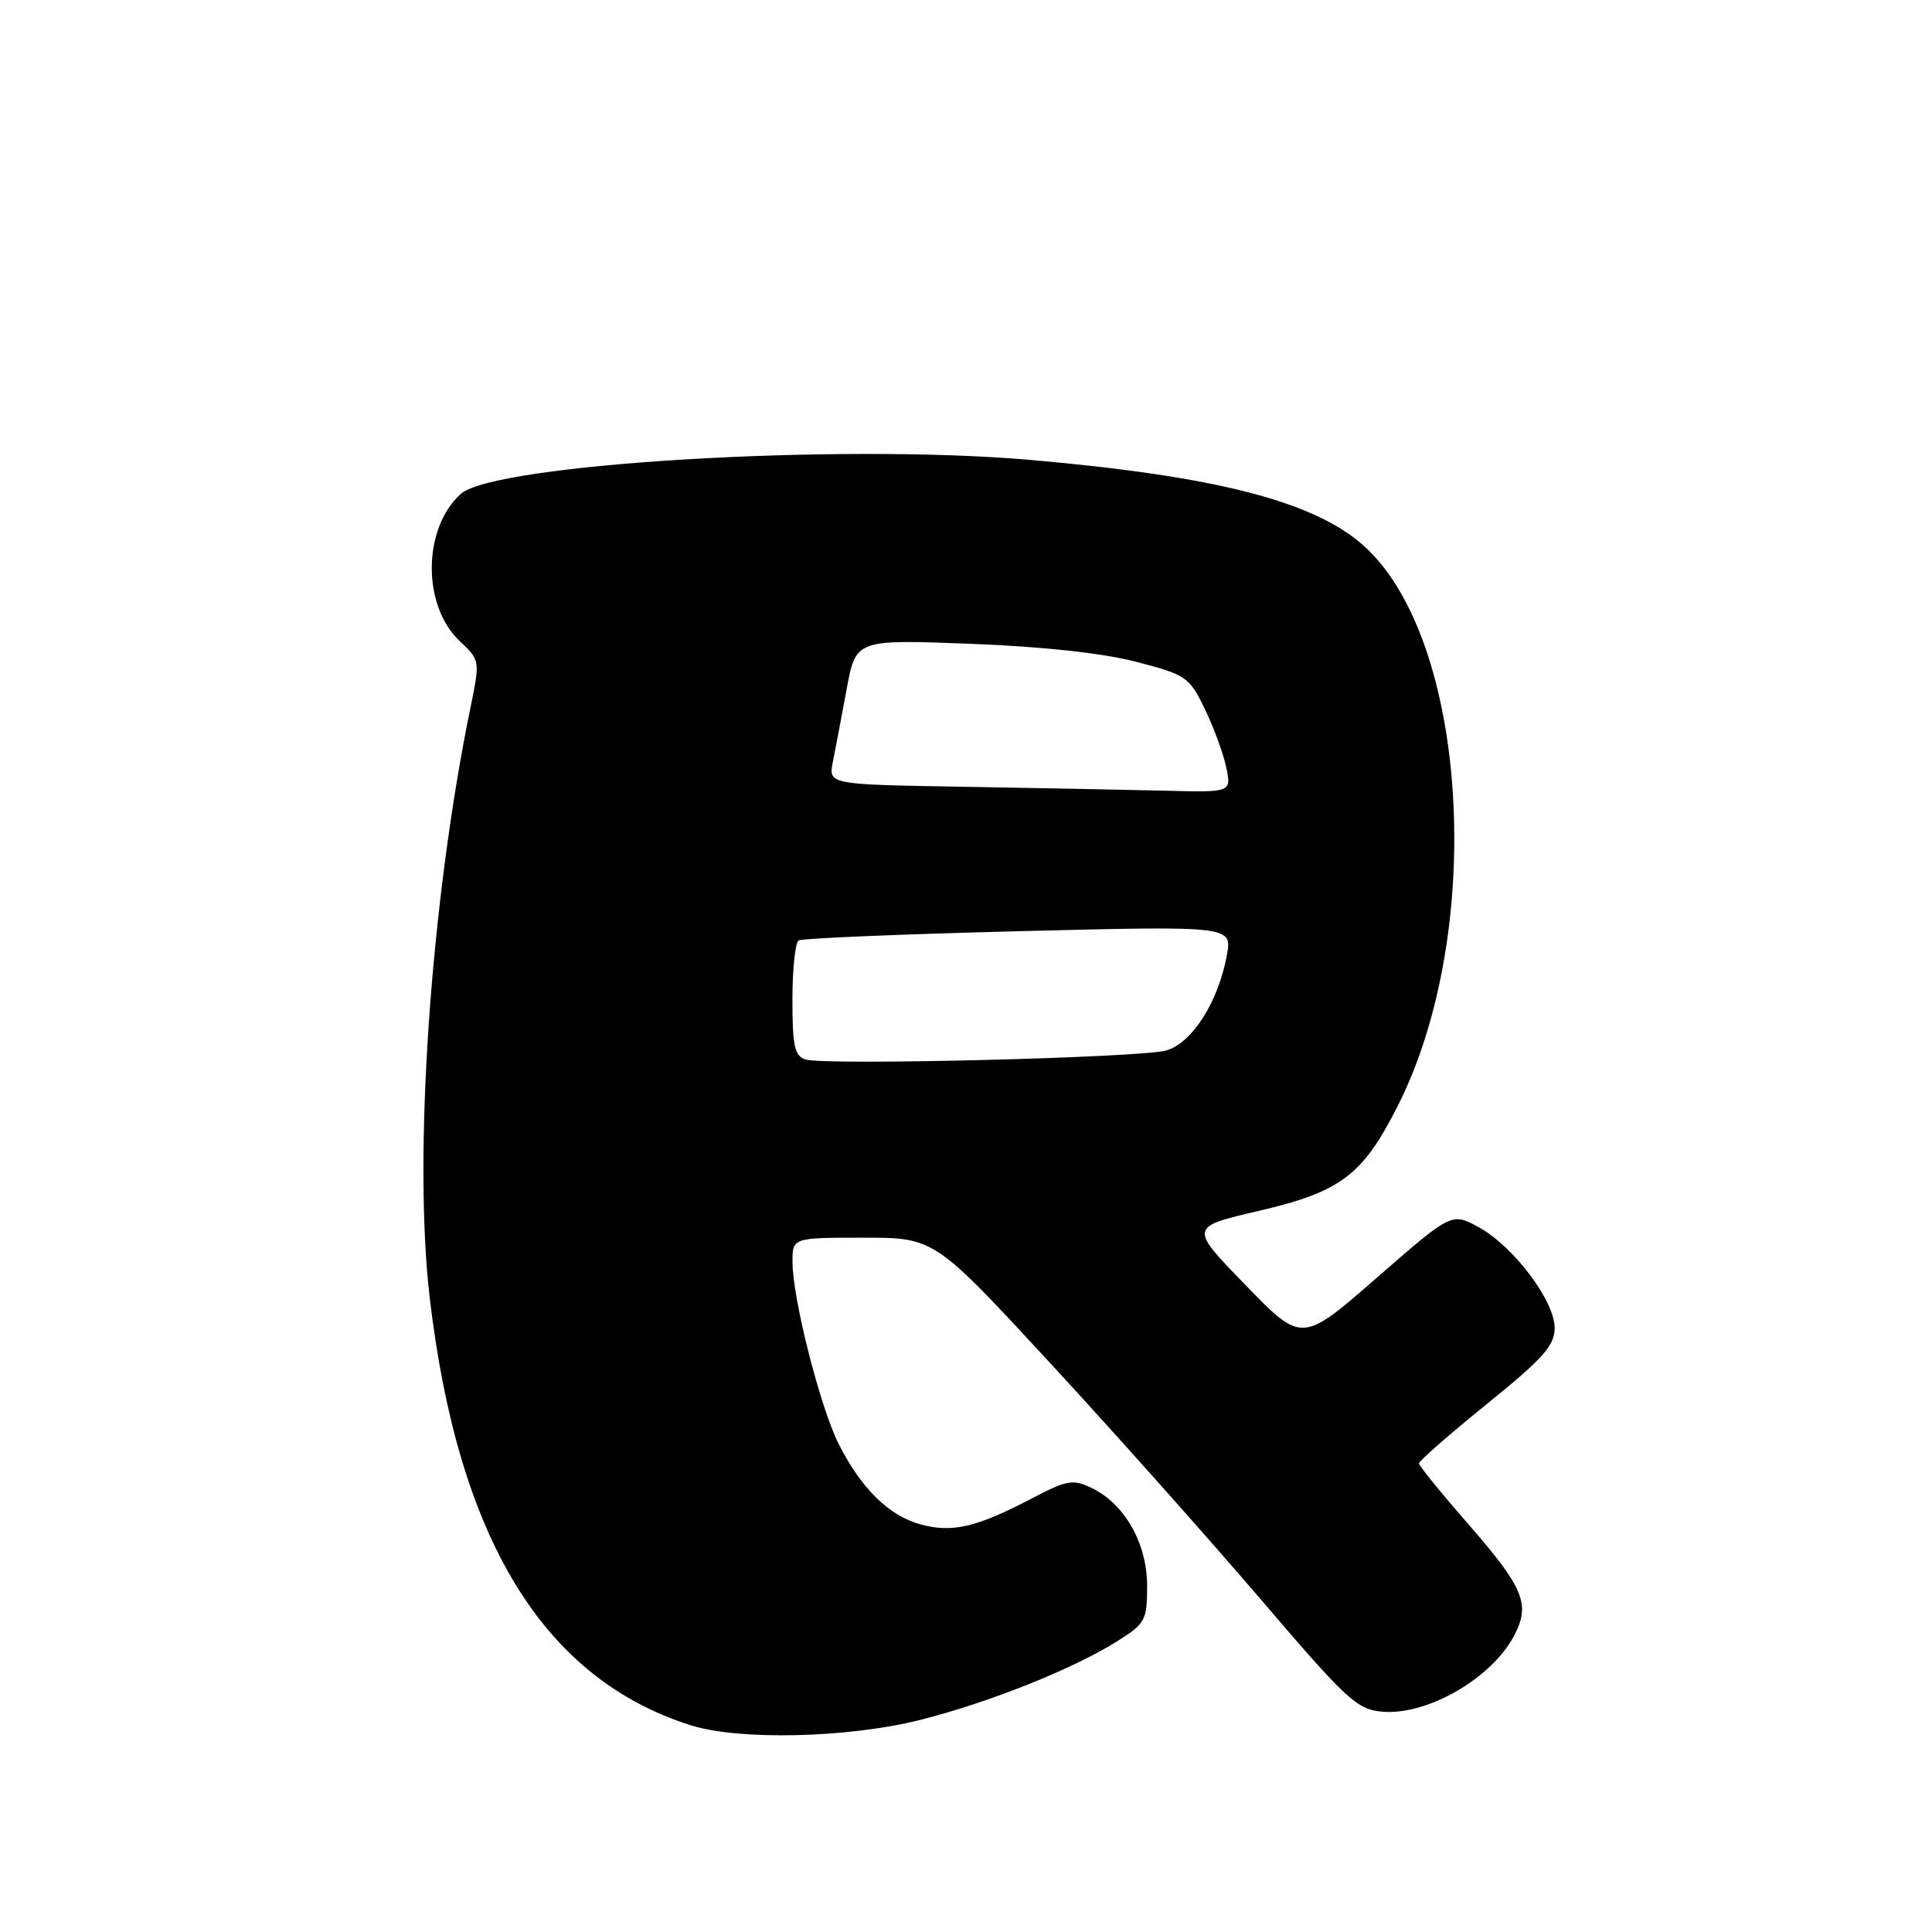 <?xml version="1.0" encoding="UTF-8" standalone="no"?>
<!DOCTYPE svg PUBLIC "-//W3C//DTD SVG 1.1//EN" "http://www.w3.org/Graphics/SVG/1.1/DTD/svg11.dtd" >
<svg xmlns="http://www.w3.org/2000/svg" xmlns:xlink="http://www.w3.org/1999/xlink" version="1.1" viewBox="0 0 256 256">
 <g >
 <path fill="currentColor"
d=" M 121.96 227.89 C 131.17 225.56 142.28 221.11 148.17 217.39 C 151.75 215.13 152.00 214.66 152.00 210.14 C 152.00 204.52 149.03 199.27 144.66 197.17 C 142.17 195.97 141.38 196.11 136.70 198.56 C 129.40 202.38 126.20 203.13 122.01 202.00 C 117.80 200.87 114.07 197.20 111.10 191.27 C 108.66 186.40 105.02 172.04 105.01 167.25 C 105.00 164.00 105.00 164.00 114.41 164.00 C 123.82 164.00 123.82 164.00 139.28 180.75 C 147.78 189.96 160.31 204.03 167.12 212.00 C 178.49 225.30 179.81 226.53 183.19 226.81 C 189.18 227.31 197.74 222.33 200.68 216.64 C 202.80 212.55 201.88 210.35 194.56 201.96 C 190.98 197.86 188.04 194.24 188.02 193.91 C 188.01 193.59 192.05 190.06 197.00 186.05 C 204.47 180.01 206.00 178.30 206.00 175.97 C 206.00 172.35 200.51 165.09 195.88 162.58 C 192.34 160.67 192.34 160.67 182.42 169.32 C 172.50 177.97 172.50 177.97 165.04 170.28 C 157.57 162.59 157.57 162.59 166.83 160.44 C 177.63 157.92 180.55 155.73 185.16 146.64 C 196.95 123.43 194.54 84.46 180.56 72.19 C 173.96 66.39 160.95 63.07 136.50 60.94 C 111.11 58.73 65.47 61.46 61.05 65.45 C 56.00 70.02 55.92 80.23 60.90 84.93 C 63.62 87.50 63.62 87.51 62.32 93.86 C 57.05 119.59 54.74 153.08 56.93 171.87 C 60.66 203.86 71.96 222.40 91.50 228.60 C 97.93 230.64 112.43 230.30 121.96 227.89 Z  M 106.75 140.39 C 105.29 139.94 105.00 138.63 105.00 132.49 C 105.00 128.43 105.37 124.89 105.82 124.61 C 106.27 124.33 119.38 123.79 134.96 123.39 C 163.28 122.68 163.28 122.68 162.56 126.59 C 161.42 132.80 157.93 138.25 154.50 139.20 C 151.05 140.16 109.38 141.19 106.75 140.39 Z  M 127.63 104.25 C 109.76 103.95 109.76 103.95 110.36 100.96 C 110.69 99.32 111.50 95.00 112.18 91.35 C 113.40 84.73 113.40 84.73 128.45 85.30 C 138.01 85.66 146.05 86.53 150.50 87.68 C 157.21 89.42 157.59 89.69 159.67 94.00 C 160.86 96.47 162.14 99.96 162.50 101.75 C 163.16 105.00 163.16 105.00 154.33 104.77 C 149.47 104.65 137.46 104.42 127.63 104.25 Z "/>
</g>
</svg>